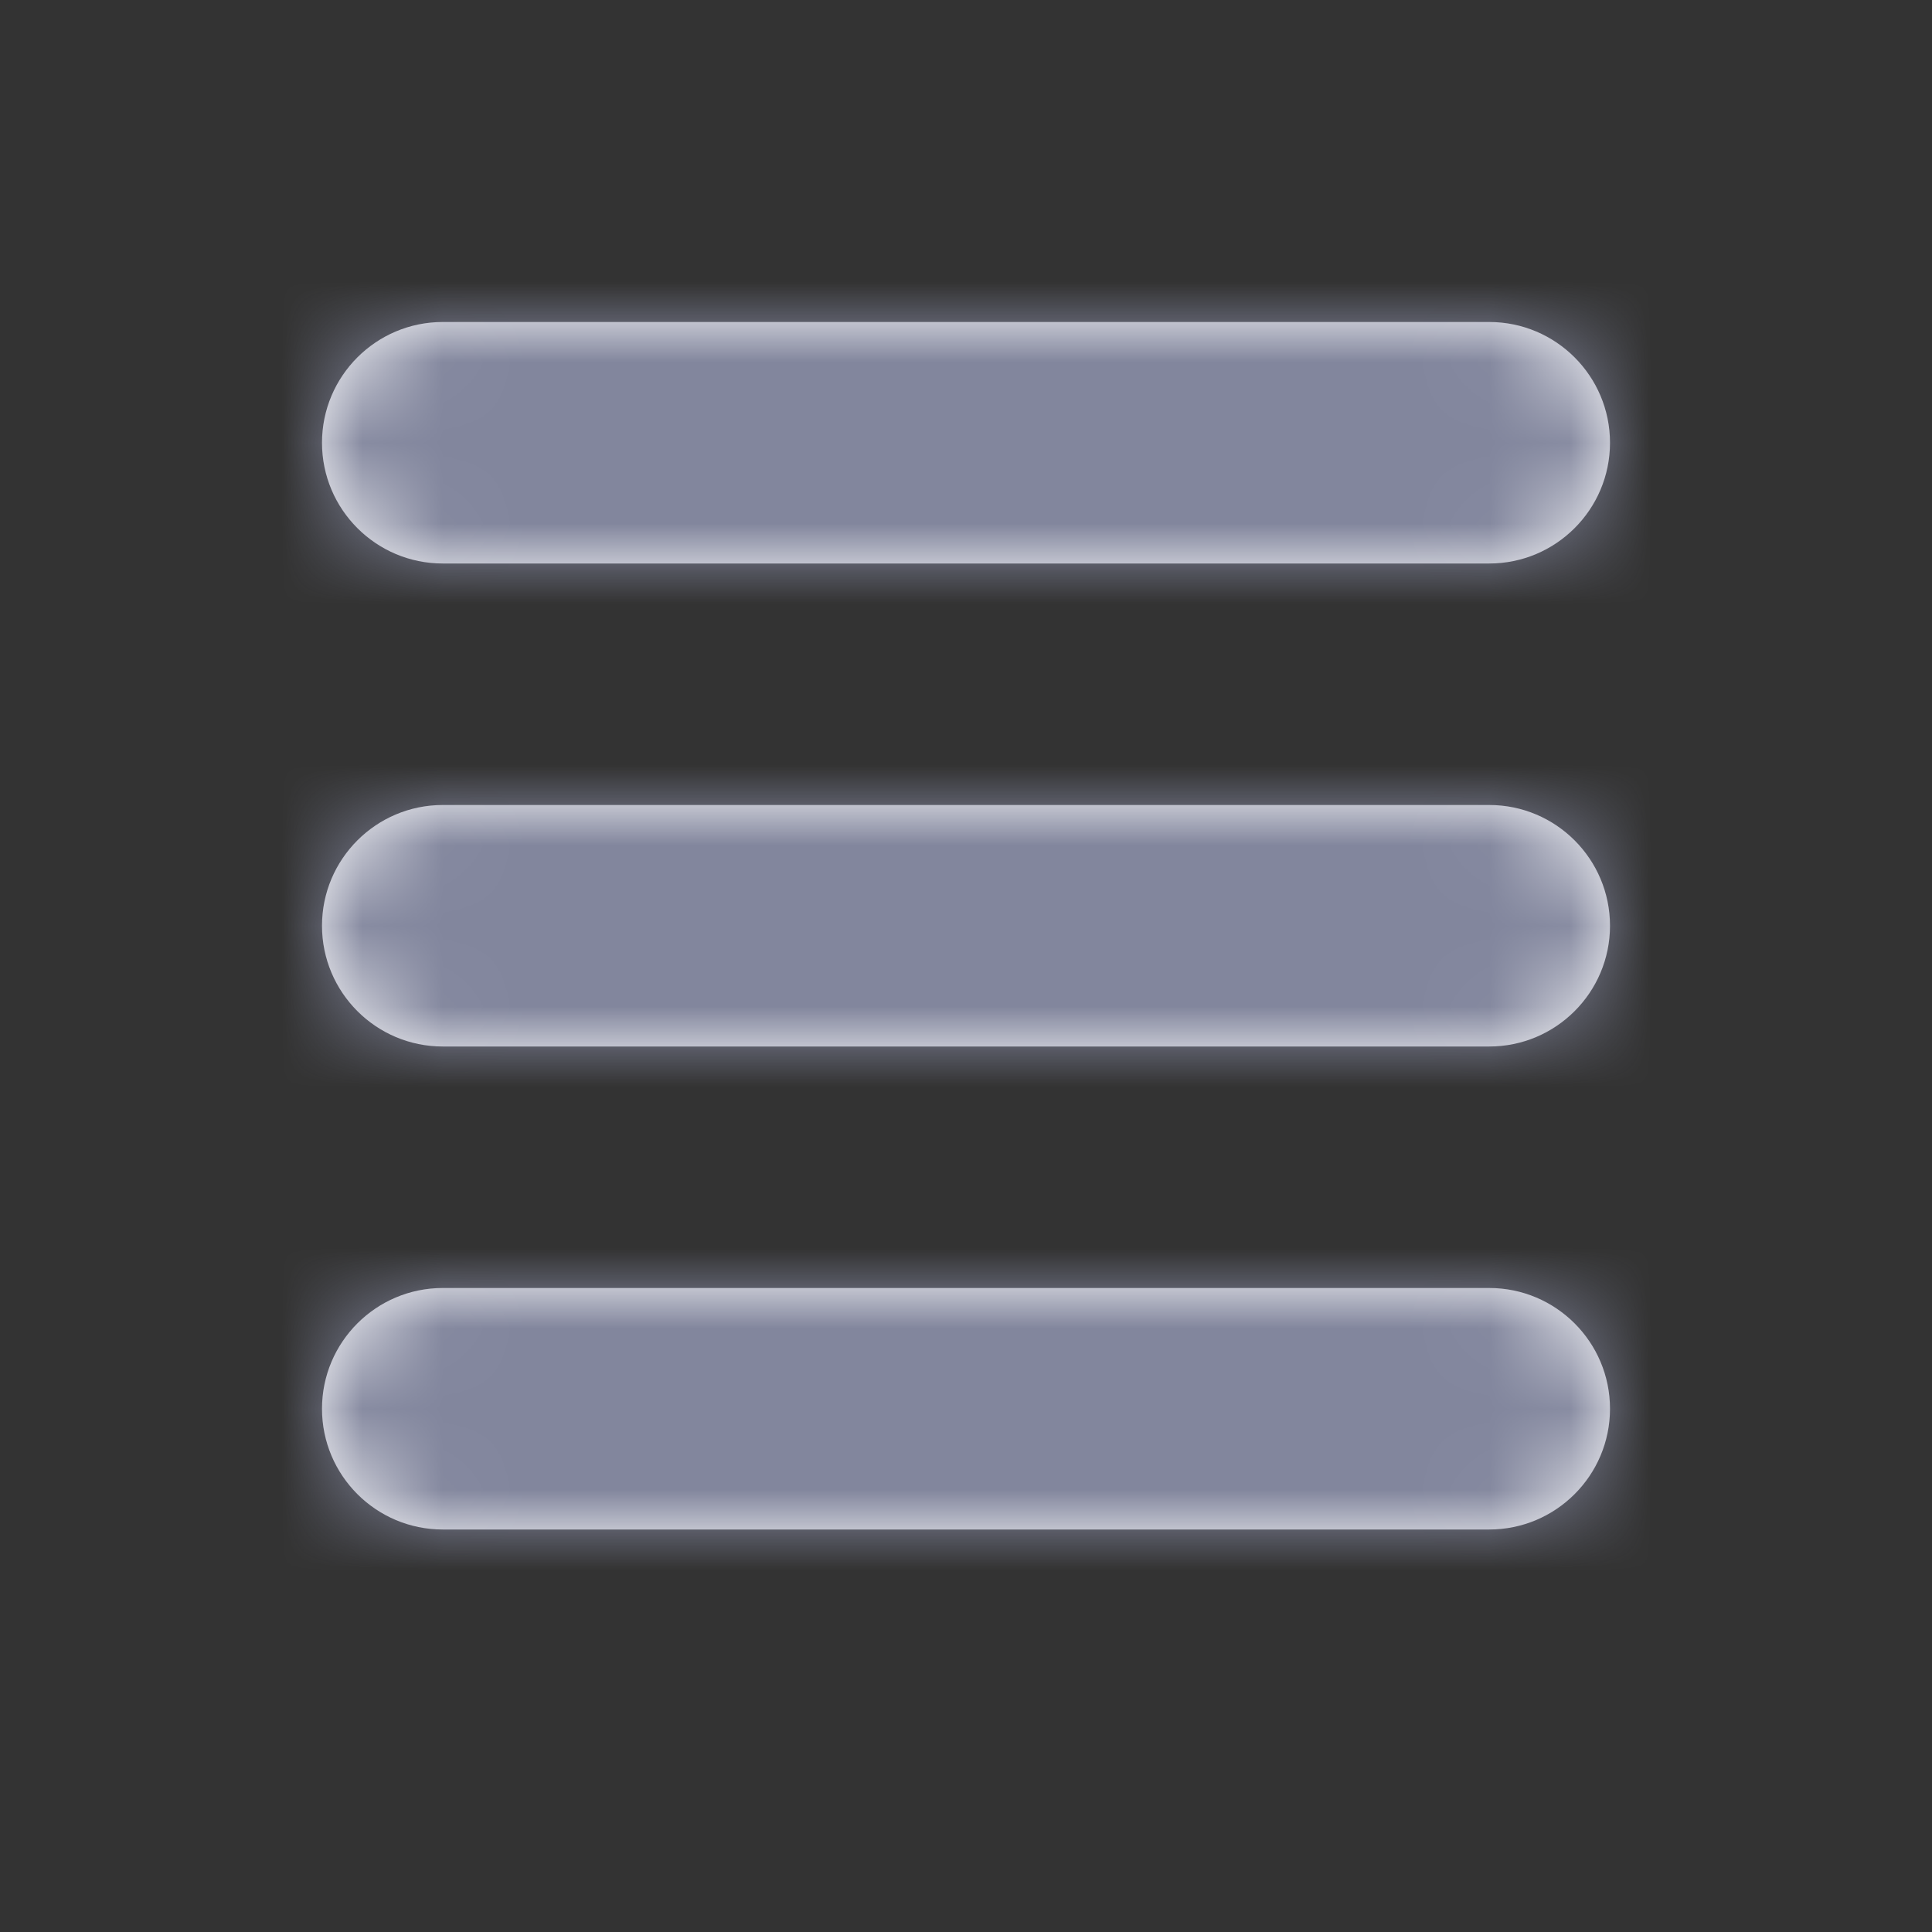 <svg xmlns="http://www.w3.org/2000/svg" xmlns:xlink="http://www.w3.org/1999/xlink" width="24" height="24" viewBox="0 0 24 24">
    <rect x="0" y="0" width="24" height="24" fill="#333333" stroke="none"/>
    <defs>
        <path id="prefix__a" d="M14.5 12c.828 0 1.5.672 1.5 1.5s-.672 1.5-1.5 1.5h-13C.672 15 0 14.328 0 13.5S.672 12 1.5 12h13zm0-6c.828 0 1.5.672 1.5 1.5S15.328 9 14.5 9h-13C.672 9 0 8.328 0 7.5S.672 6 1.5 6h13zm0-6c.828 0 1.5.672 1.5 1.5S15.328 3 14.5 3h-13C.672 3 0 2.328 0 1.5S.672 0 1.5 0h13z"/>
    </defs>
    <g fill="none" fill-rule="evenodd" transform="translate(4 4)">
        <mask id="prefix__b" fill="#fff">
            <use xlink:href="#prefix__a"/>
        </mask>
        <use fill="#FFF" xlink:href="#prefix__a"/>
        <g fill="#82869D" mask="url(#prefix__b)">
            <path d="M0 0H24V24H0z" transform="translate(-4 -4)"/>
        </g>
    </g>
</svg>
